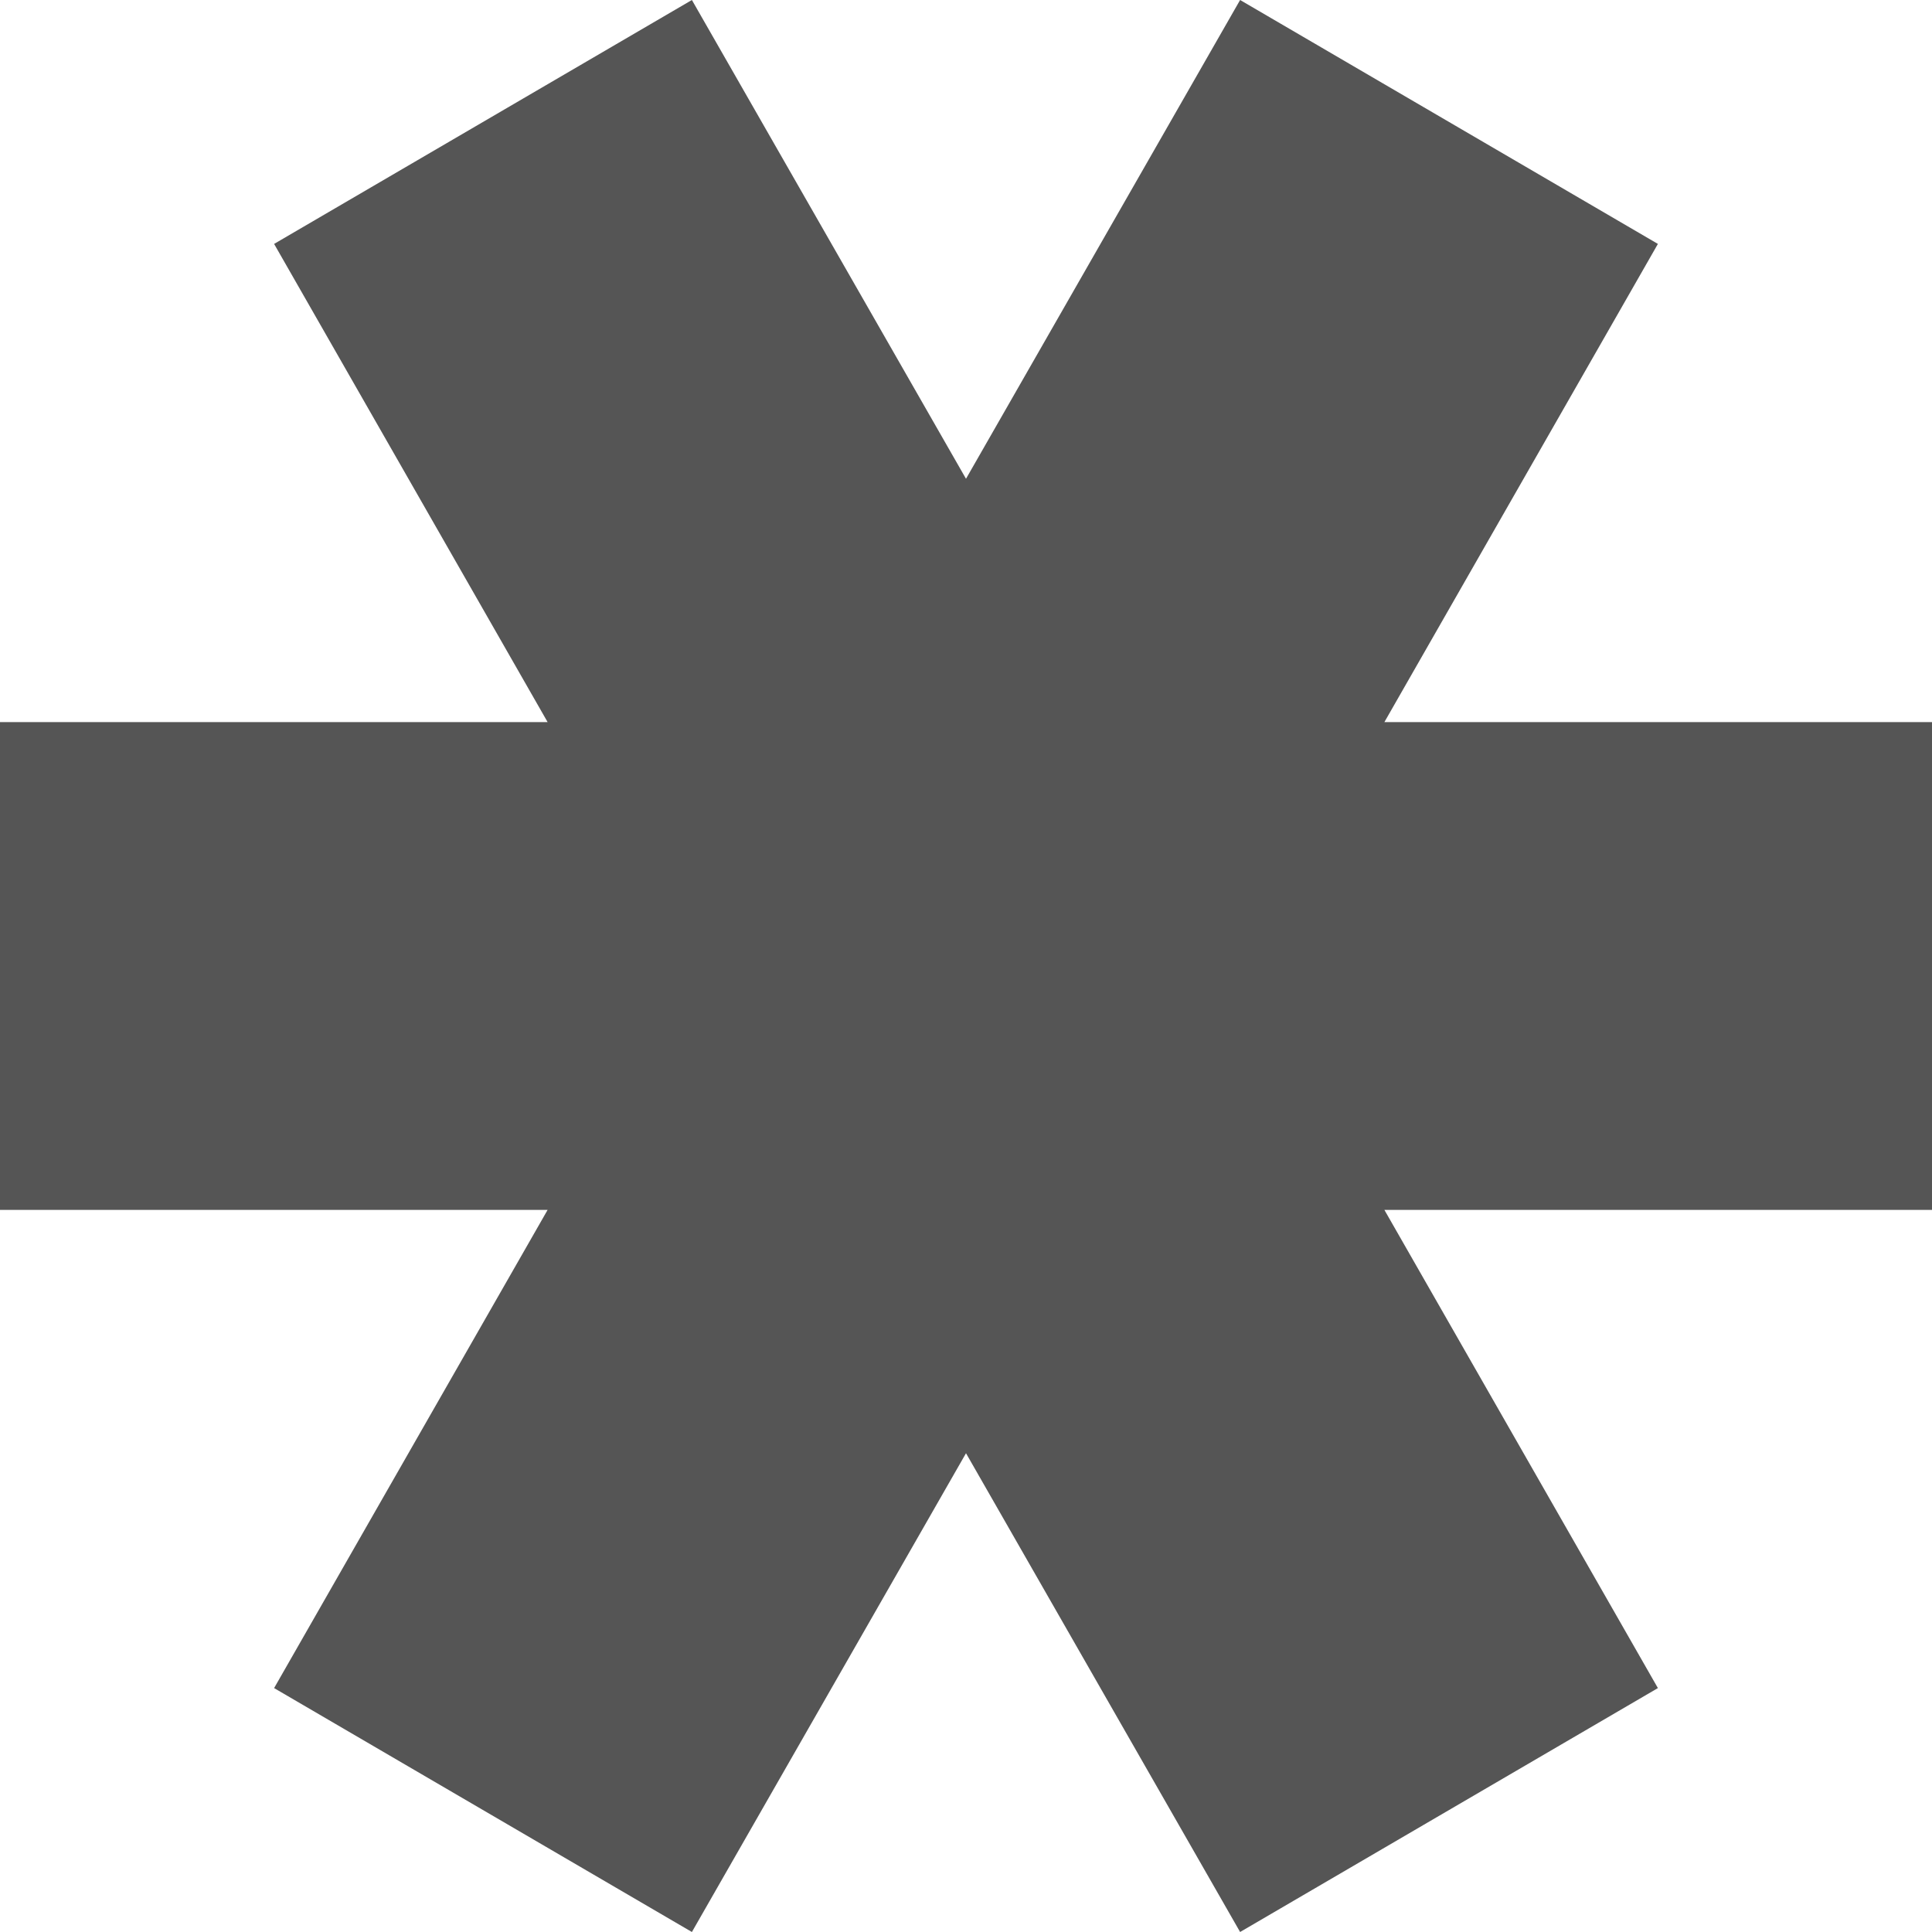 
<svg xmlns="http://www.w3.org/2000/svg" xmlns:xlink="http://www.w3.org/1999/xlink" width="16px" height="16px" viewBox="0 0 16 16" version="1.1">
<g id="surface1">
<path style=" stroke:none;fill-rule:nonzero;fill:#555555;fill-opacity:1;" d="M 5.73 0 L 2.27 2.02 L 4.535 5.98 L 0 5.98 L 0 10.02 L 4.535 10.02 L 2.27 13.98 L 5.73 16 L 8 12.035 L 10.27 16 L 13.73 13.98 L 11.465 10.02 L 16 10.02 L 16 5.98 L 11.465 5.98 L 13.73 2.02 L 10.27 0 L 8 3.965 Z M 5.73 0 "/>
</g>
</svg>
